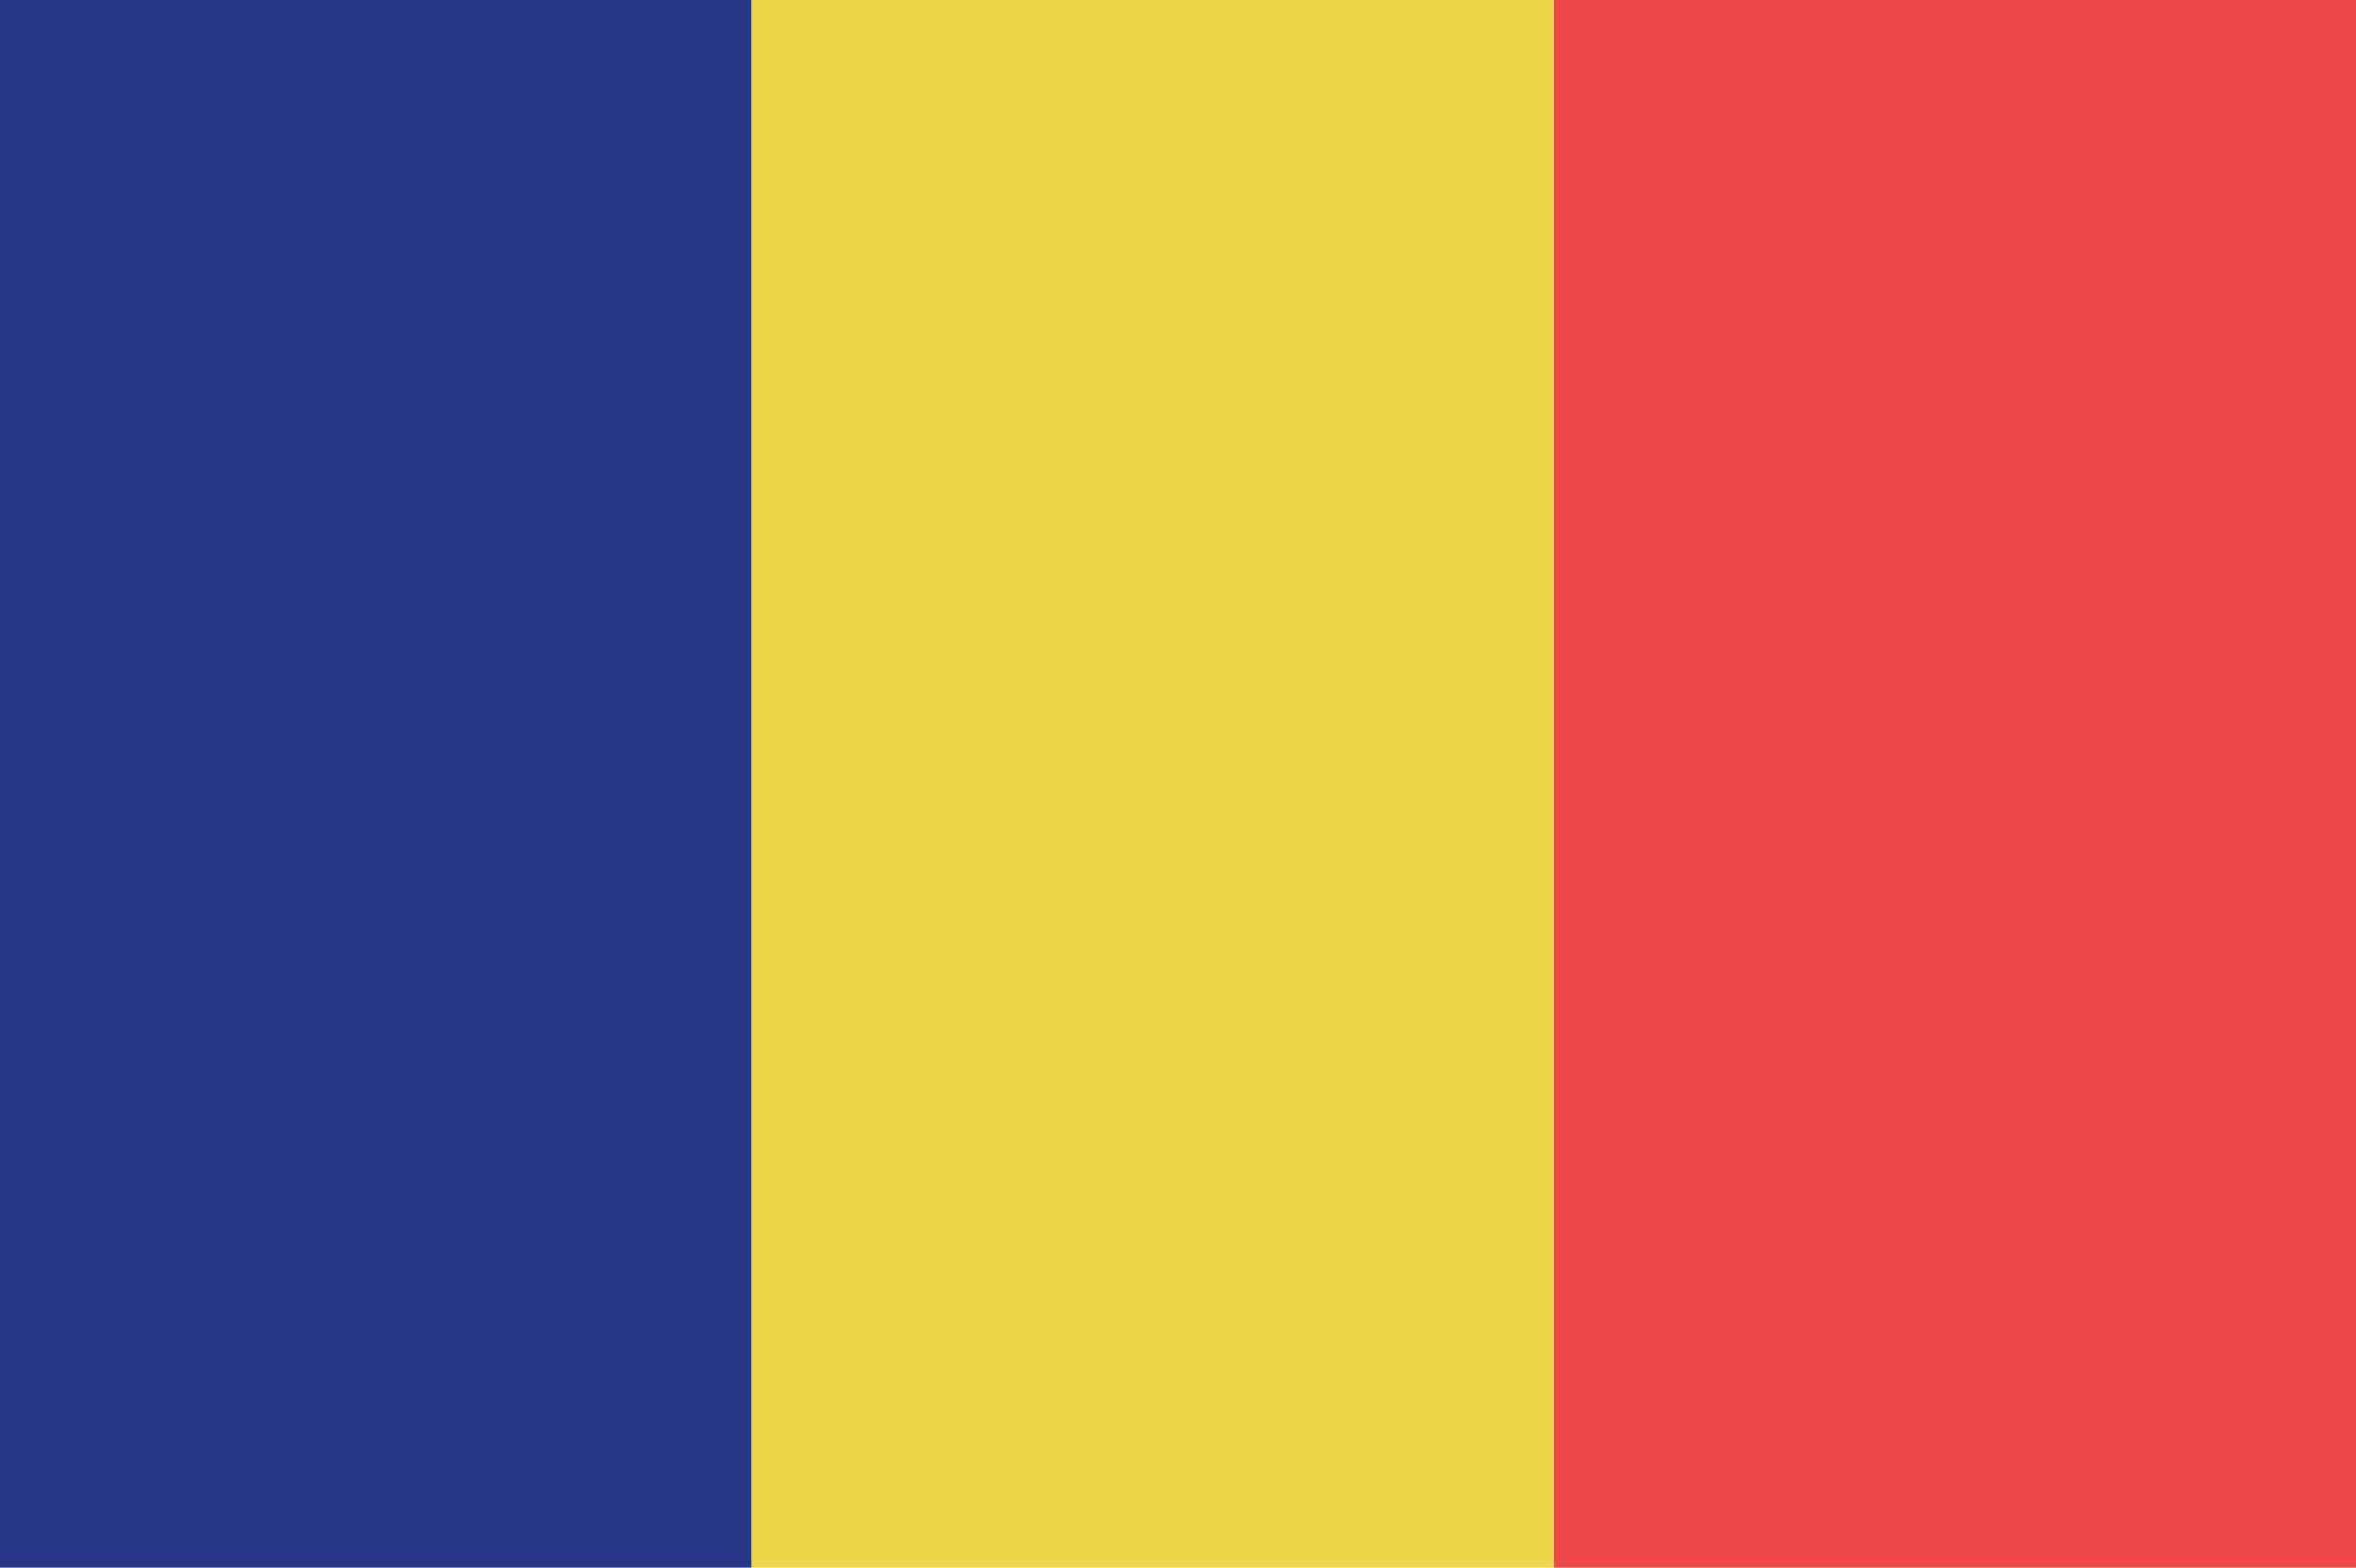 <?xml version="1.0" encoding="UTF-8"?>
<svg id="Layer_2" data-name="Layer 2" xmlns="http://www.w3.org/2000/svg" viewBox="0 0 118.972 79.168">
  <g id="Layer_1-2" data-name="Layer 1">
    <g>
      <rect width="37.956" height="79.168" fill="#293788"/>
      <rect x="37.956" width="40.512" height="79.168" fill="#eed649"/>
      <rect x="78.468" width="40.504" height="79.168" fill="#ef4848"/>
    </g>
  </g>
</svg>